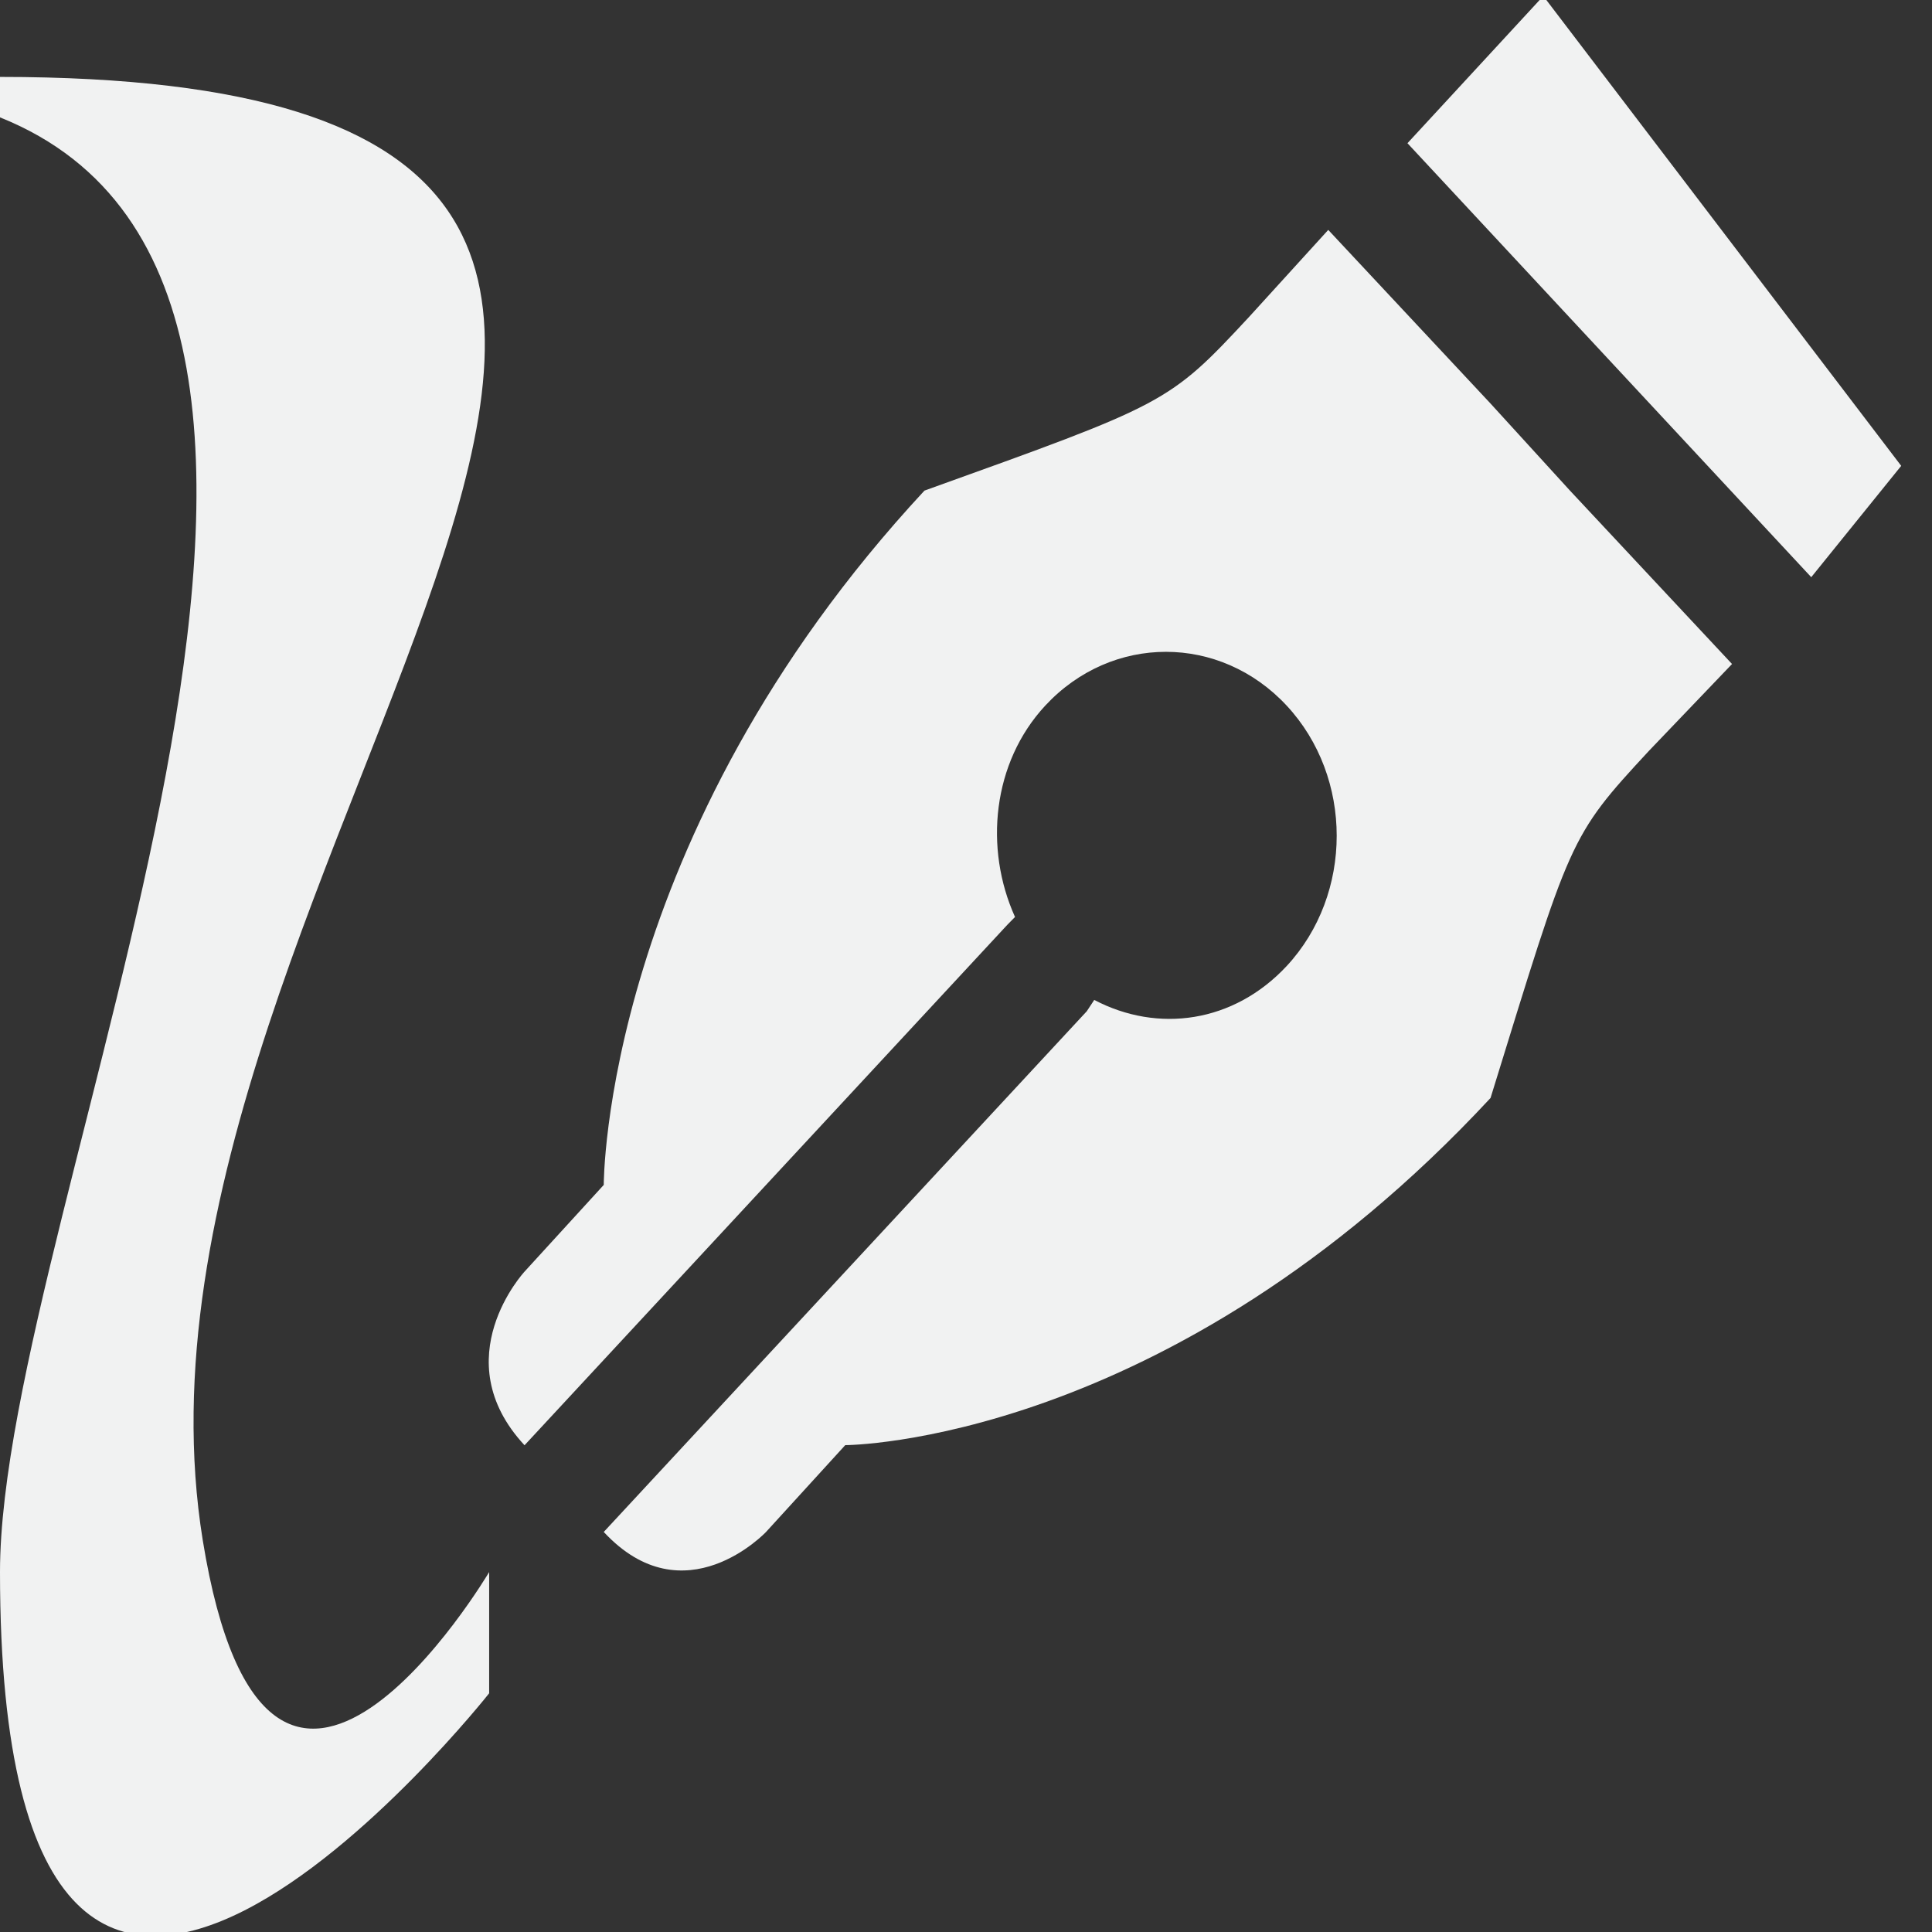 <?xml version="1.0" encoding="UTF-8" standalone="no"?>
<!--Part of Monotone: https://github.com/sixsixfive/Monotone, released under cc-by-sa_v4-->
<svg id="svg8" xmlns="http://www.w3.org/2000/svg" viewBox="0 0 16 16" version="1.1"><rect x="0" y="0" width="16" height="16" fill="#333333" stroke="none"/><path id="path4505" style="fill:#f1f2f2" d="m15.745 3.858-0.745 0.922-3.344-3.594 1.125-1.219m-1.781 1.937 1.344 1.438 0.656 0.719 1.344 1.438-0.688 0.719c-0.666 0.718-0.646 0.721-1.312 2.875-2.667 2.872-5.344 2.875-5.344 2.875l-0.656 0.719s-0.677 0.718-1.344 0l4-4.312 0.062-0.094c0.528 0.277 1.155 0.19 1.594-0.281 0.552-0.595 0.552-1.562 0-2.156-0.552-0.594-1.448-0.595-2 0-0.438 0.472-0.507 1.182-0.25 1.75l-0.062 0.063-4 4.312c-0.667-0.718 0-1.438 0-1.438l0.656-0.718s-0.01-2.878 2.656-5.75c2-0.719 2.021-0.72 2.688-1.438z"/><path id="path4507" style="fill:#f1f2f2" d="m0 0.637v0.335c3.661 1.466 0 9.035 0 12.047 0 6.133 4.051 1.004 4.051 1.004v-1.004s-1.829 3.087-2.372-0.264c-0.909-5.614 6.787-12.118-1.679-12.118z"/></svg>
